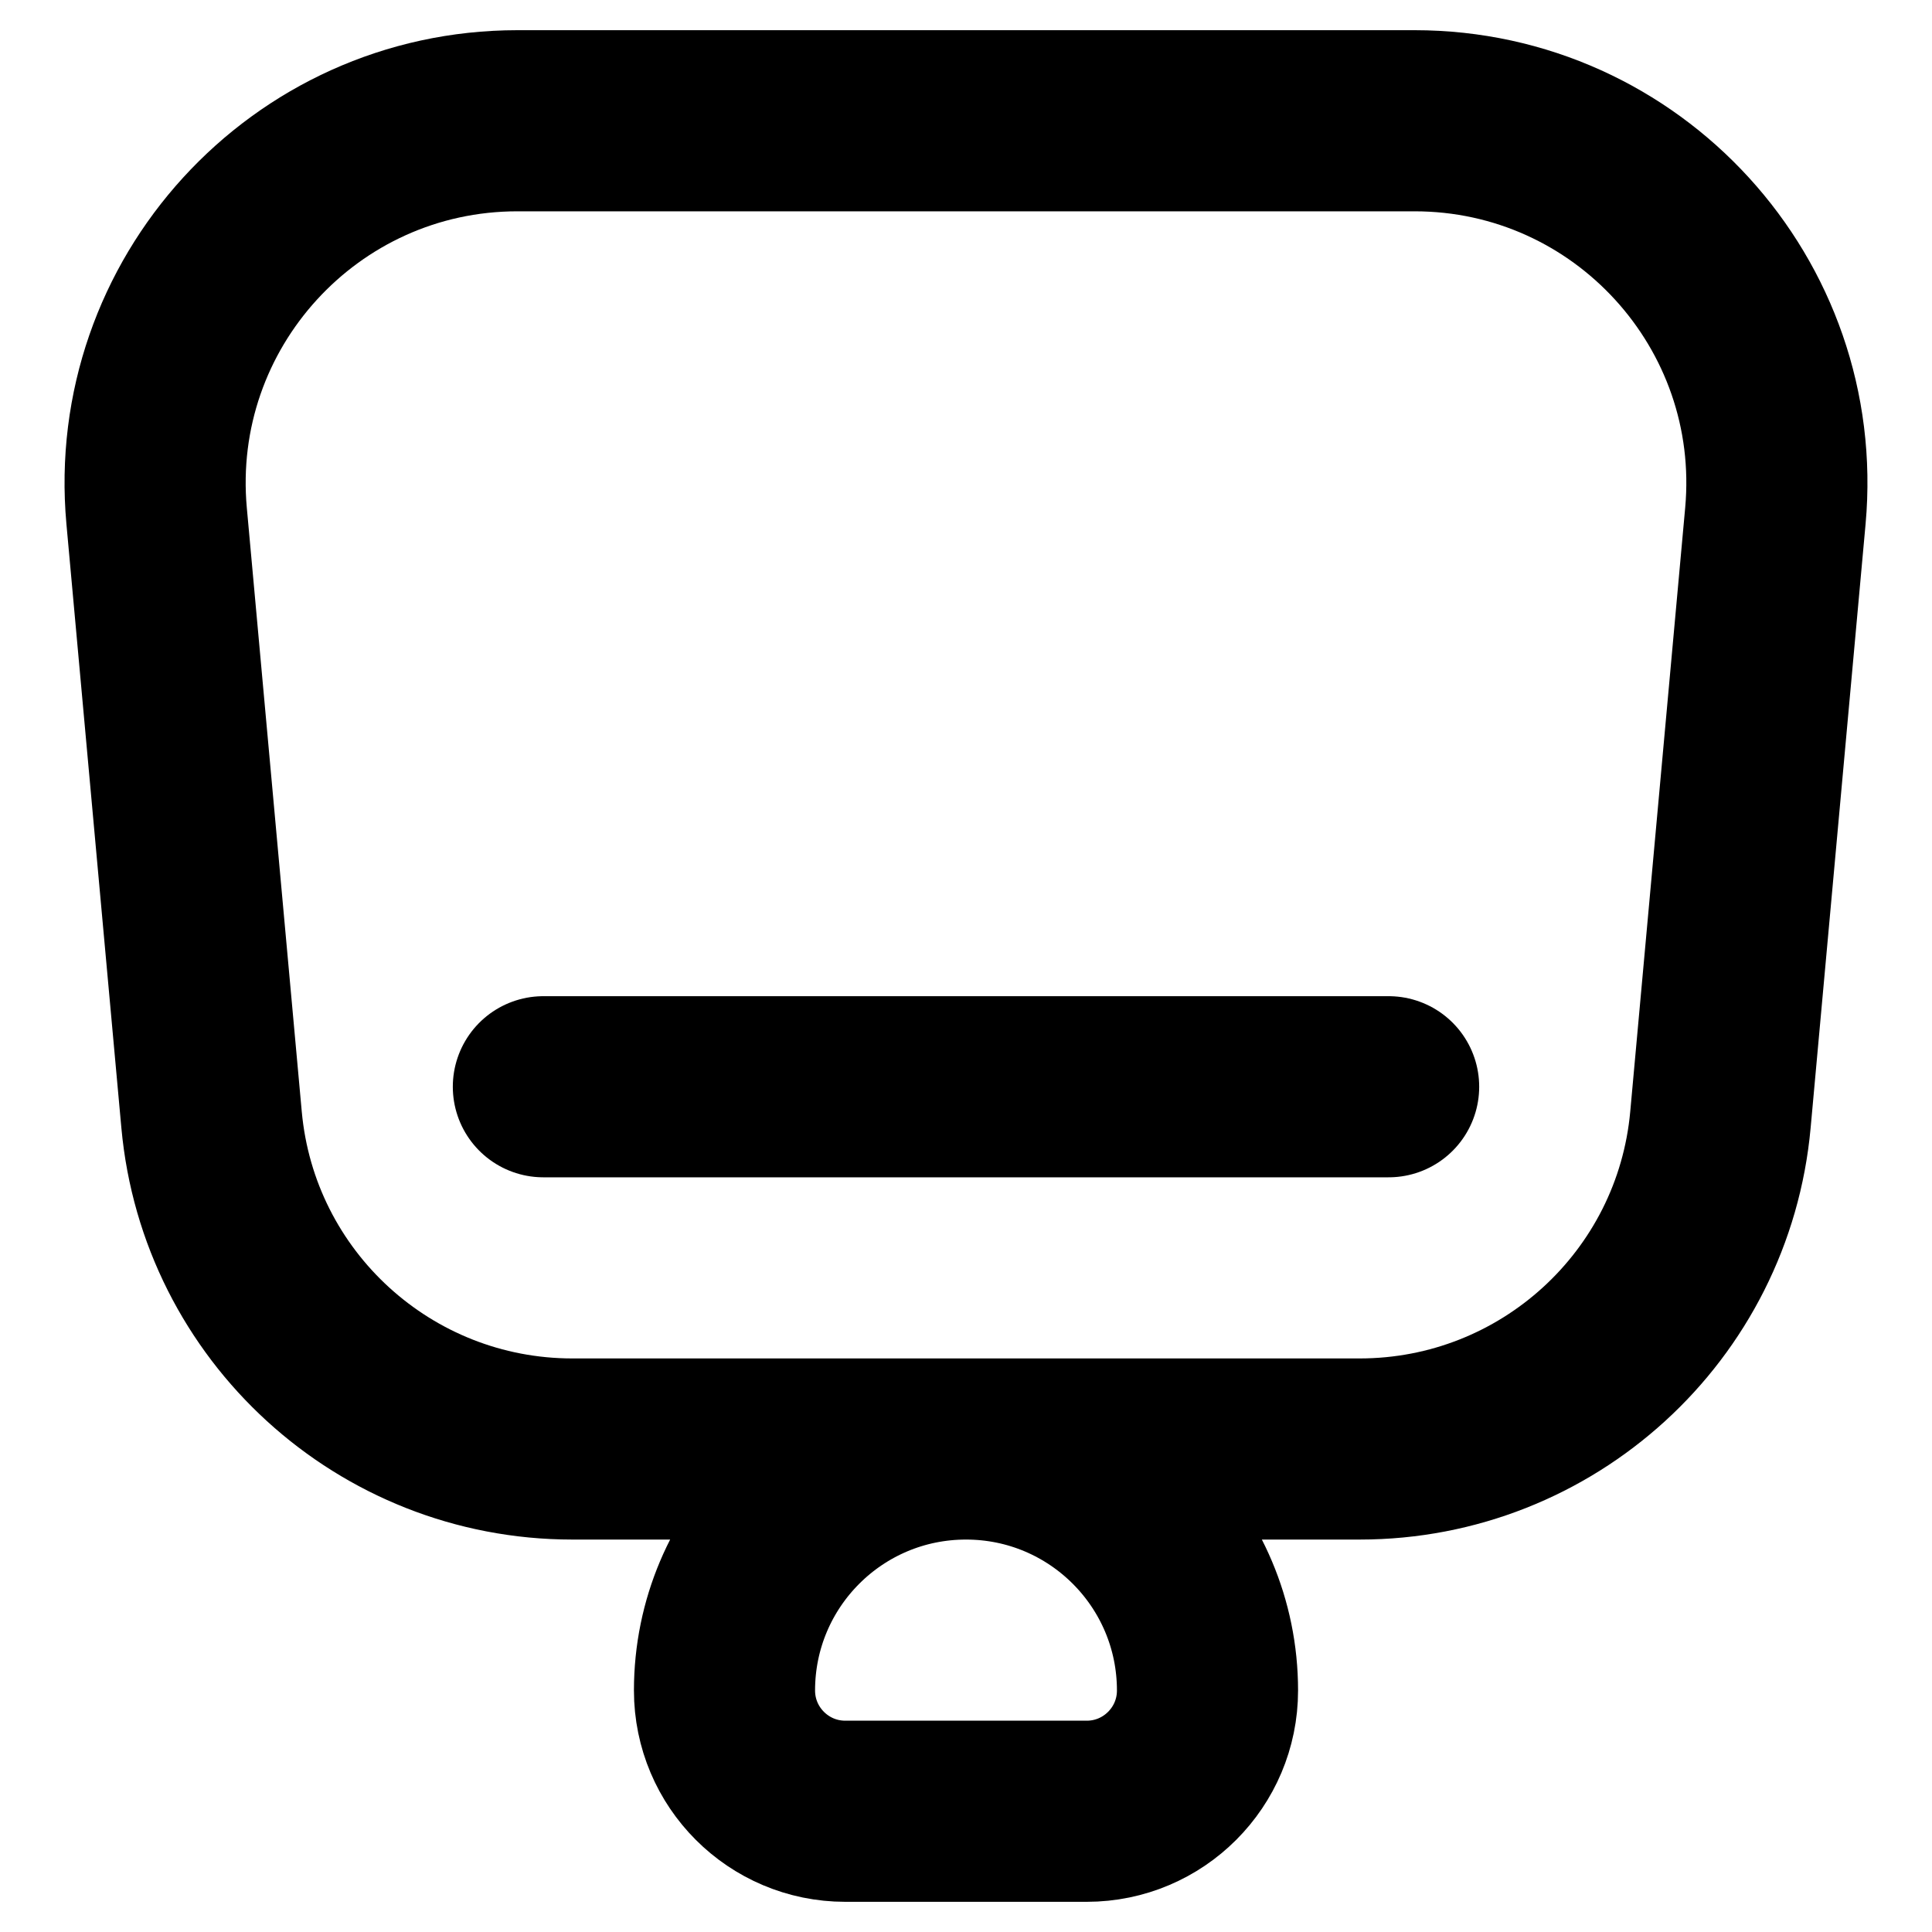<svg width="16" height="16" viewBox="0 0 16 16" fill="none" xmlns="http://www.w3.org/2000/svg">
<path d="M4.5 9H11.5M4.285 1H11.715C13.479 1 14.862 2.515 14.703 4.272L14.248 9.272C14.108 10.817 12.812 12 11.26 12H4.74C3.188 12 1.892 10.817 1.752 9.272L1.297 4.272C1.138 2.515 2.521 1 4.285 1ZM7 15H9C9.552 15 10 14.552 10 14C10 12.895 9.105 12 8 12C6.895 12 6 12.895 6 14C6 14.552 6.448 15 7 15Z" stroke="black" style="stroke:black;stroke-opacity:1;" stroke-width="1.5" stroke-linecap="round" stroke-linejoin="round"/>
</svg>
